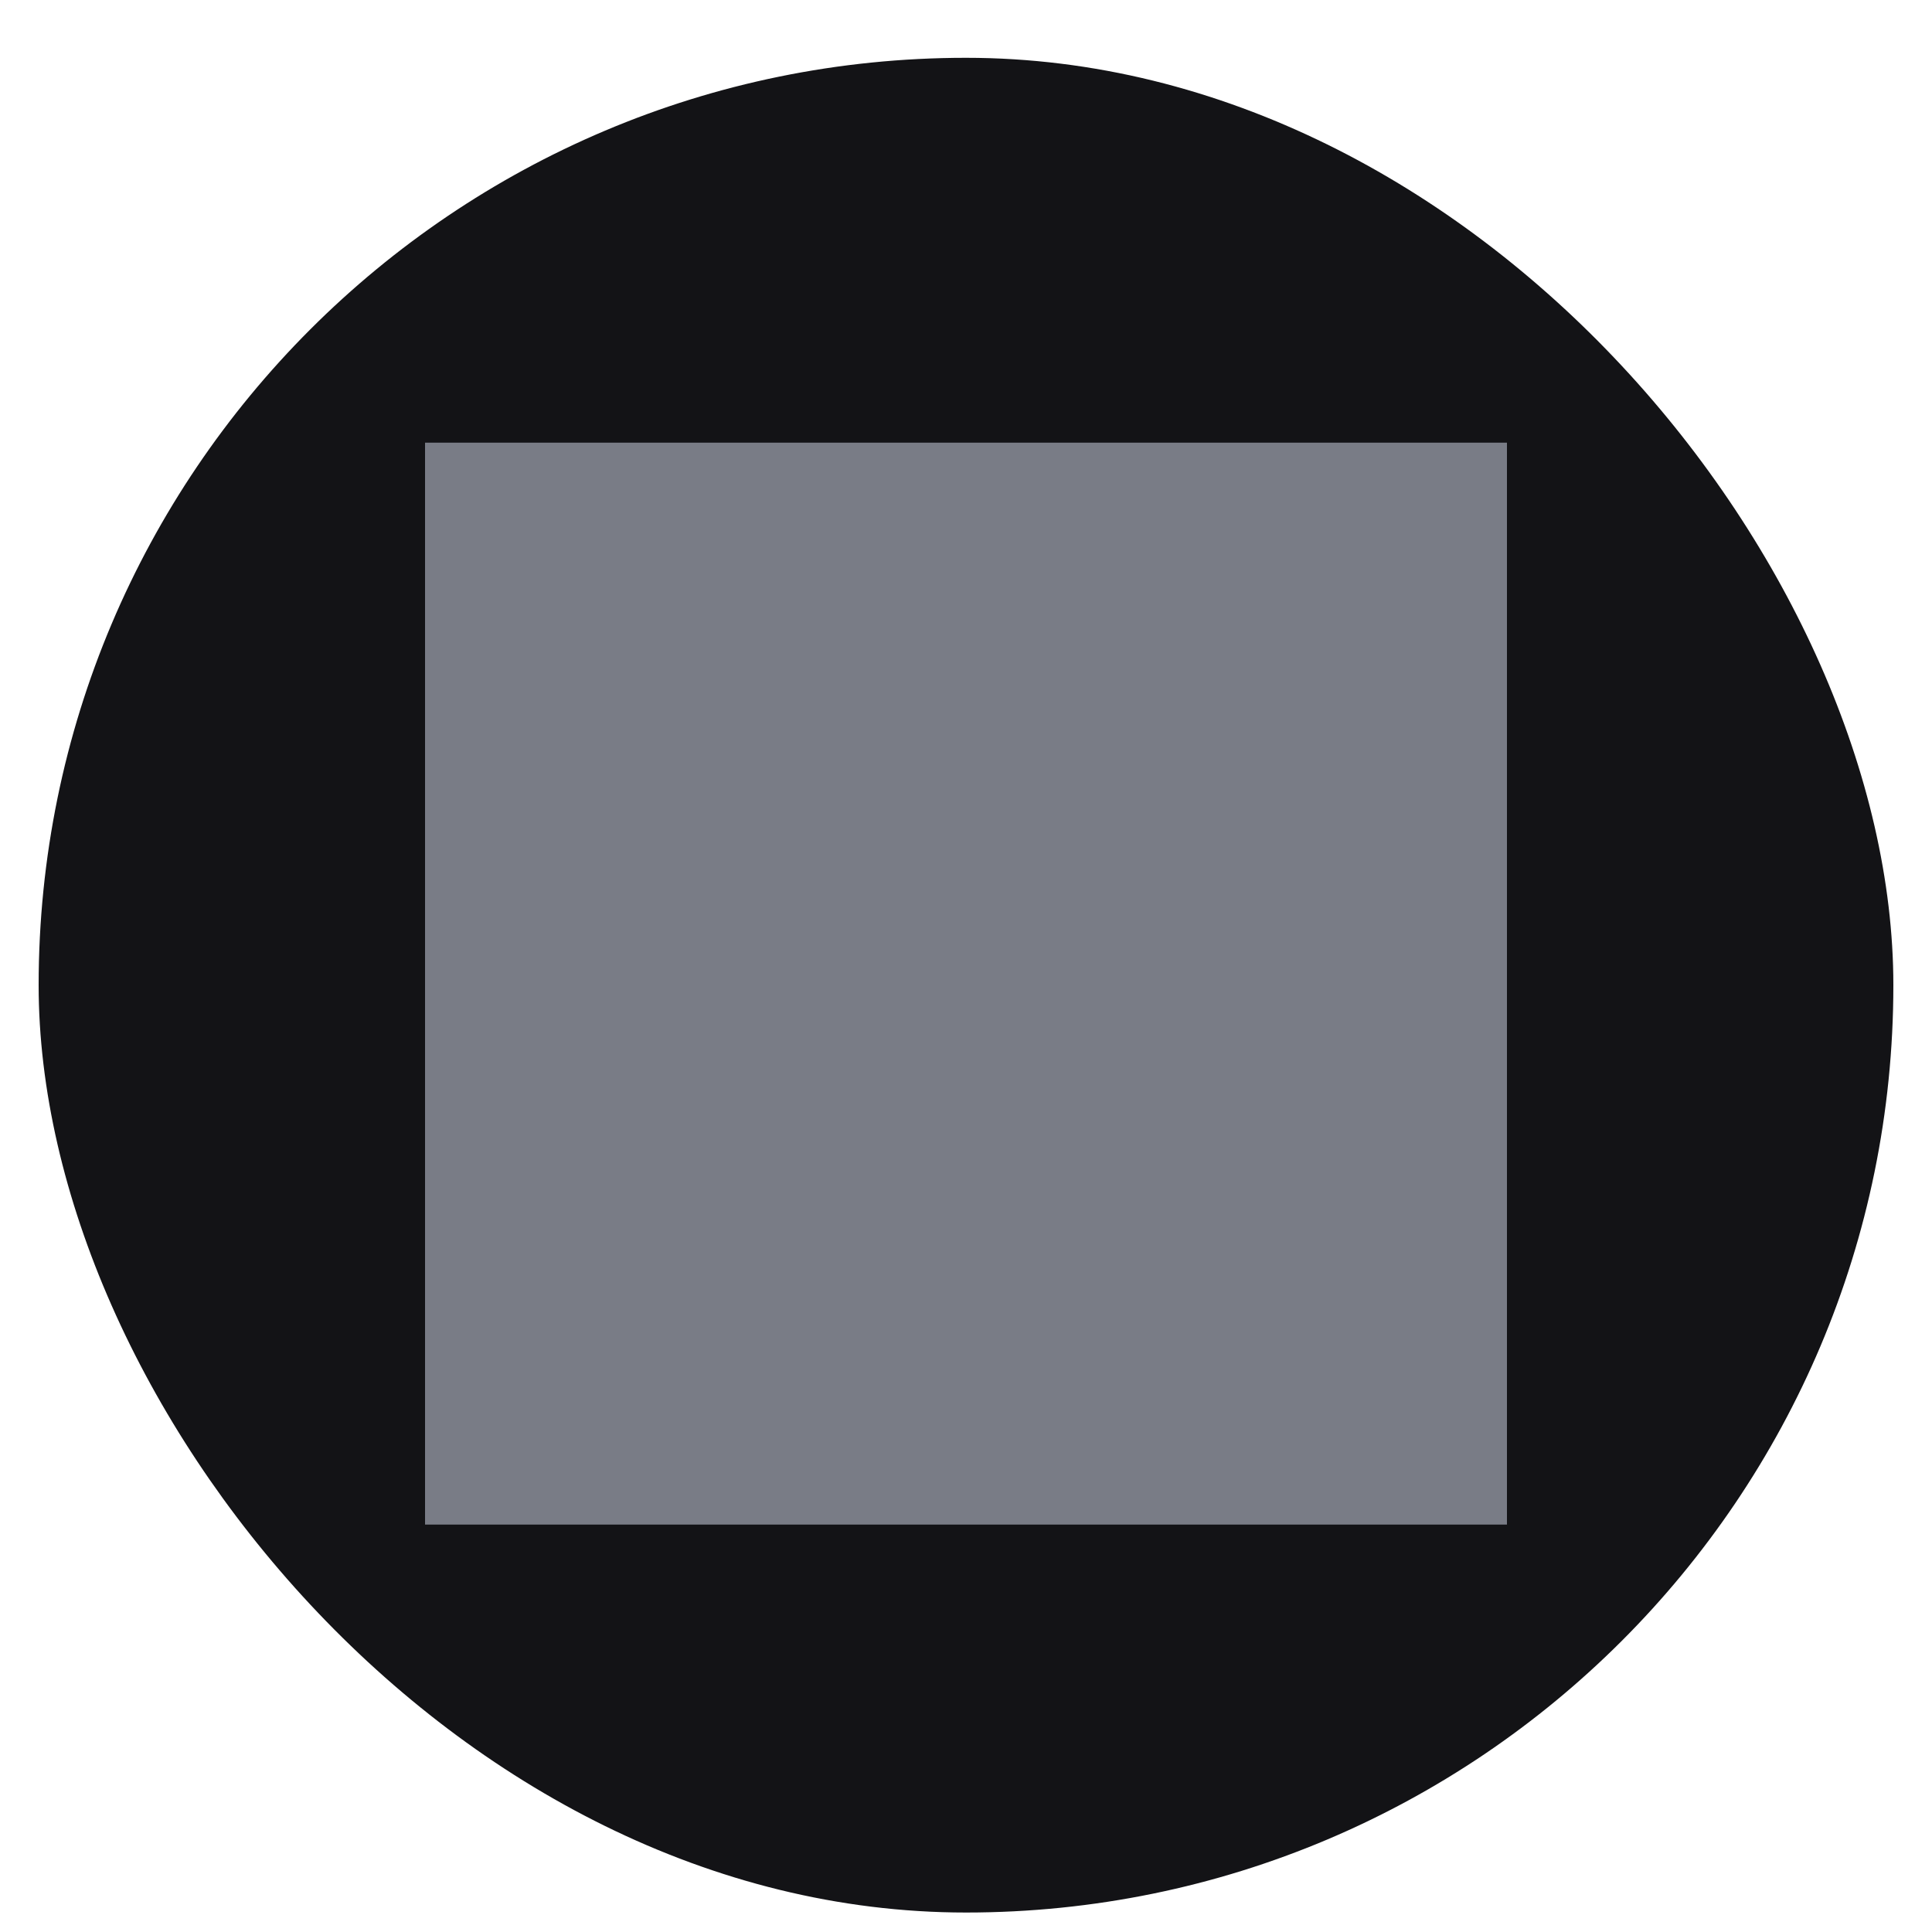 <svg width="25" height="25" viewBox="0 0 25 25" fill="none" xmlns="http://www.w3.org/2000/svg">
<rect x="0.5" y="0.748" width="24" height="24" rx="12" fill="#131316"/>
<path d="M5.5 19.728H19.5V5.728H5.5V19.728Z" fill="#797C86"/>
</svg>
